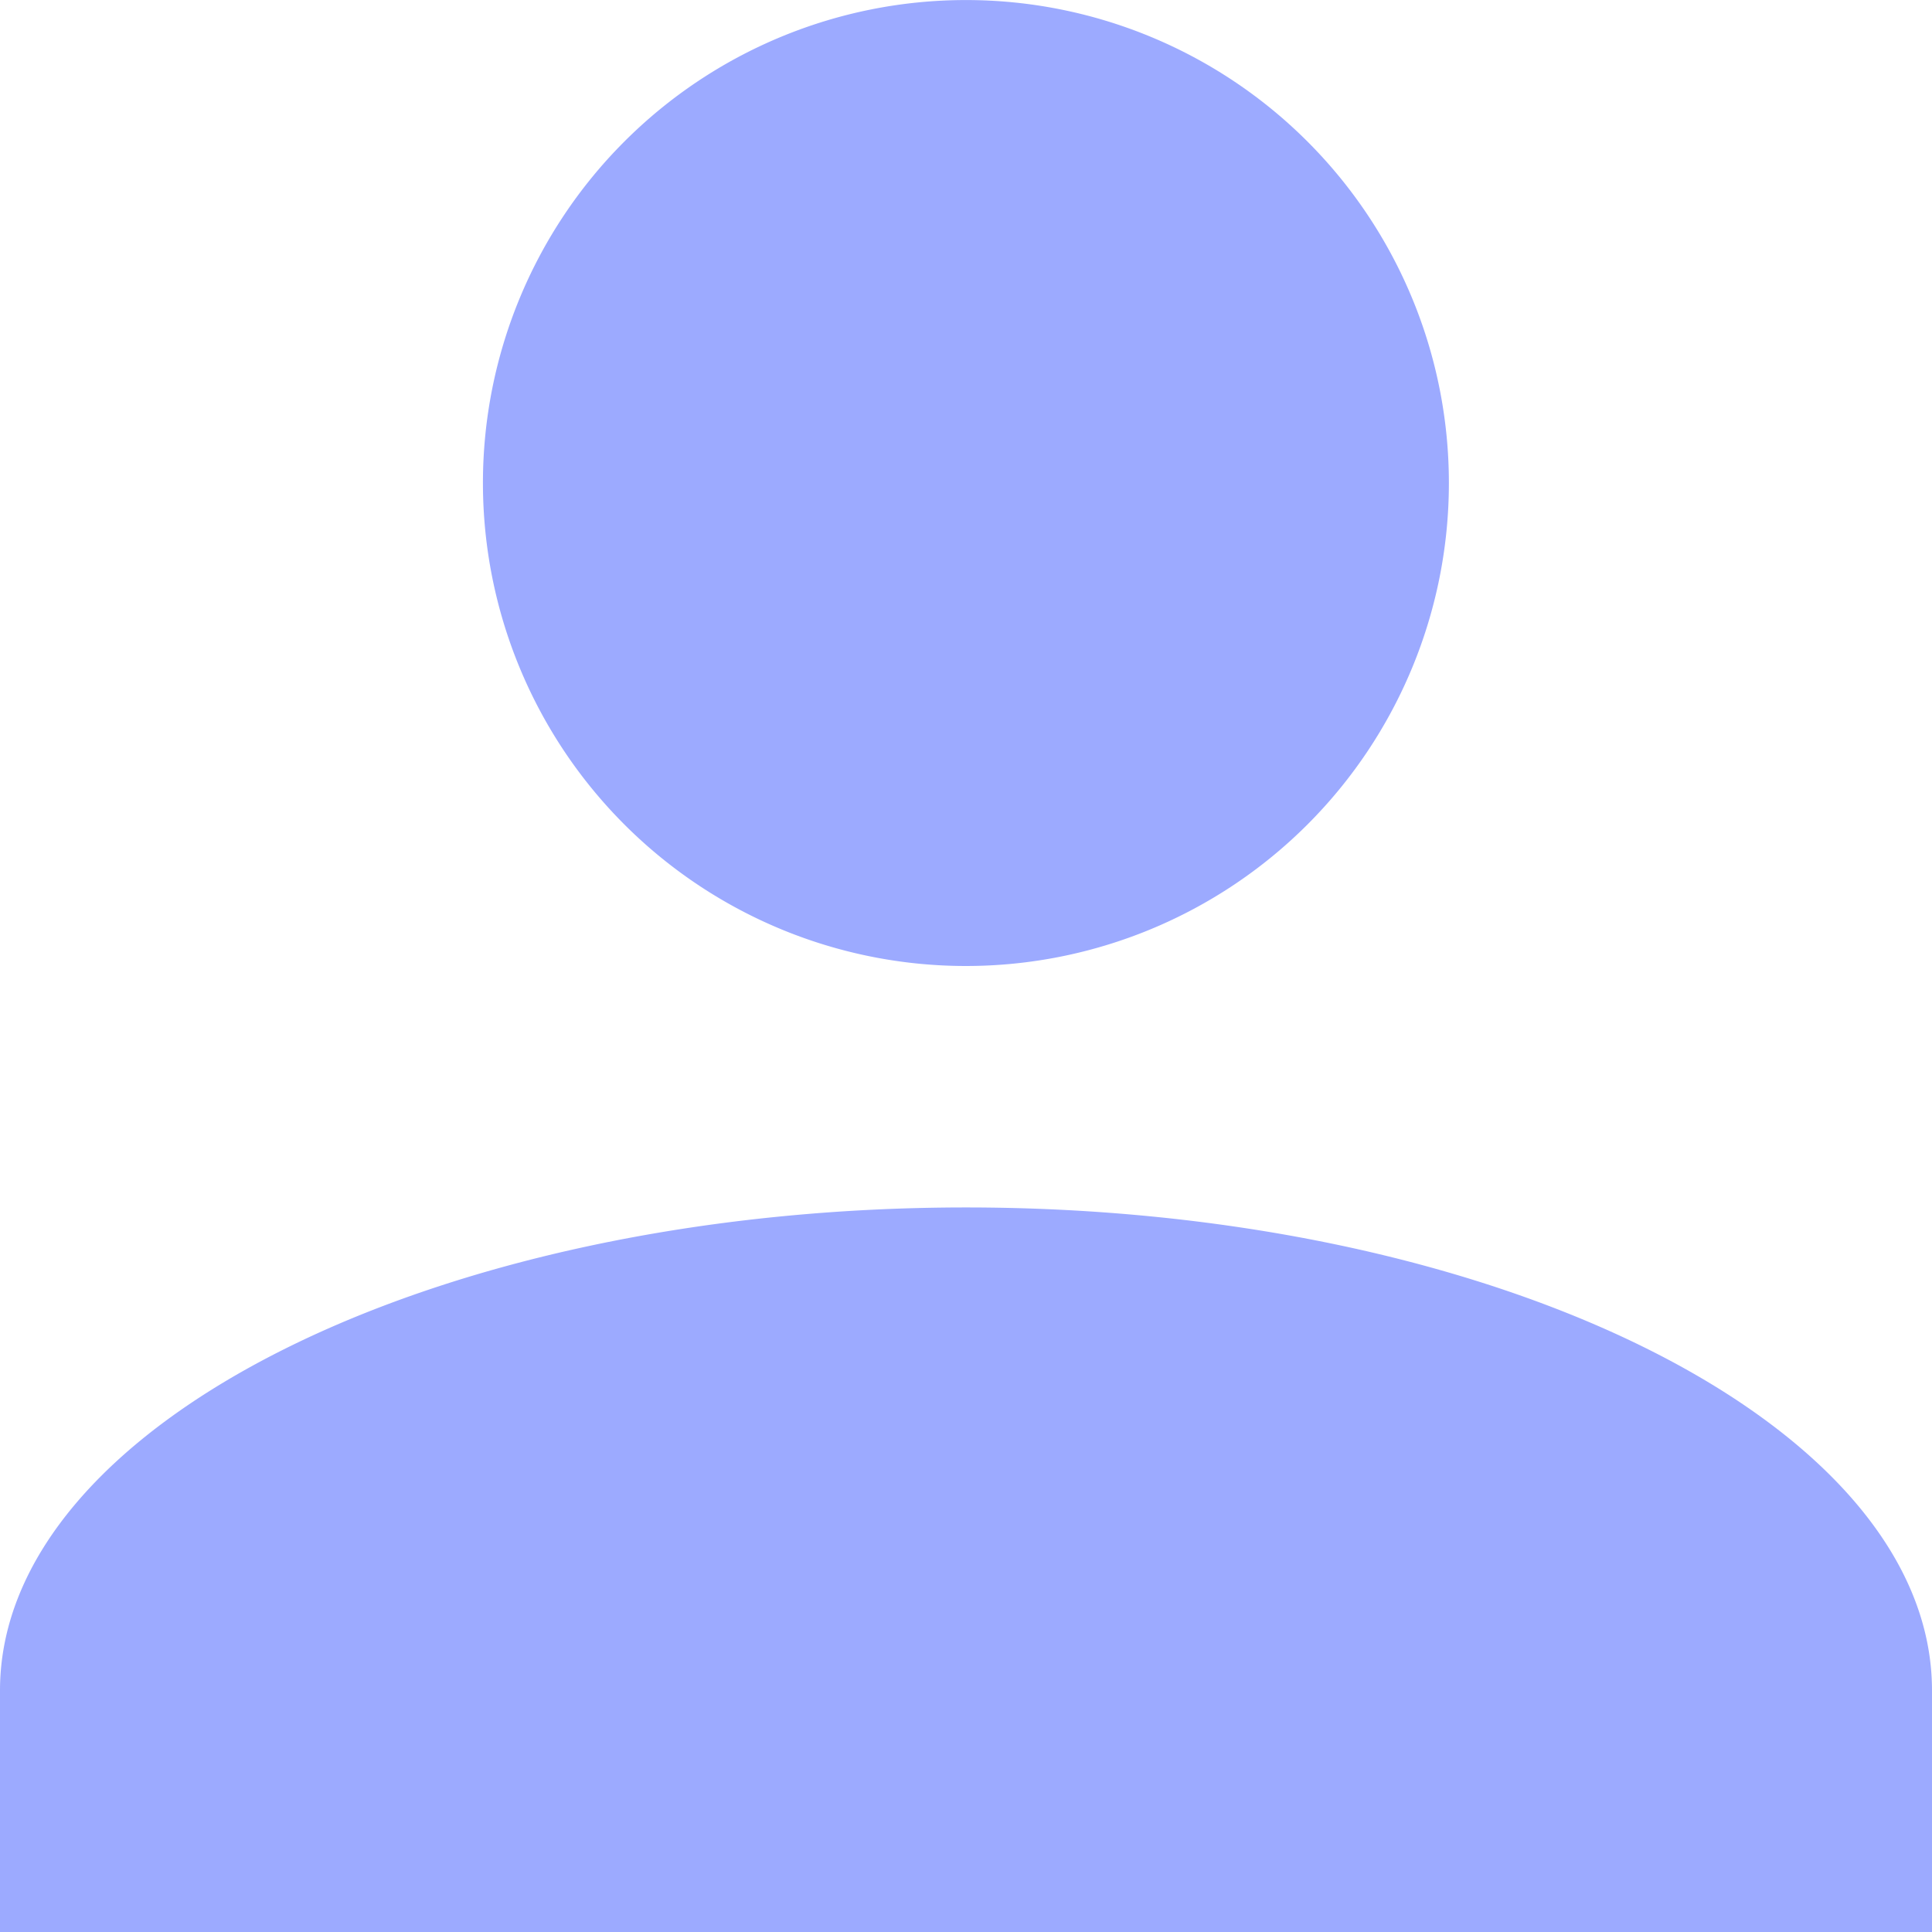 <svg id="Profile" xmlns="http://www.w3.org/2000/svg" width="43.65" height="43.65" viewBox="0 0 43.65 43.65">
  <path id="Union_1" data-name="Union 1" d="M0,43.65V38.194c0-6,9.821-10.914,21.825-10.914S43.65,32.191,43.65,38.194V43.65ZM10.911,10.914A10.912,10.912,0,1,1,21.825,21.825,10.913,10.913,0,0,1,10.911,10.914Z" fill="#9caaff"/>
</svg>
